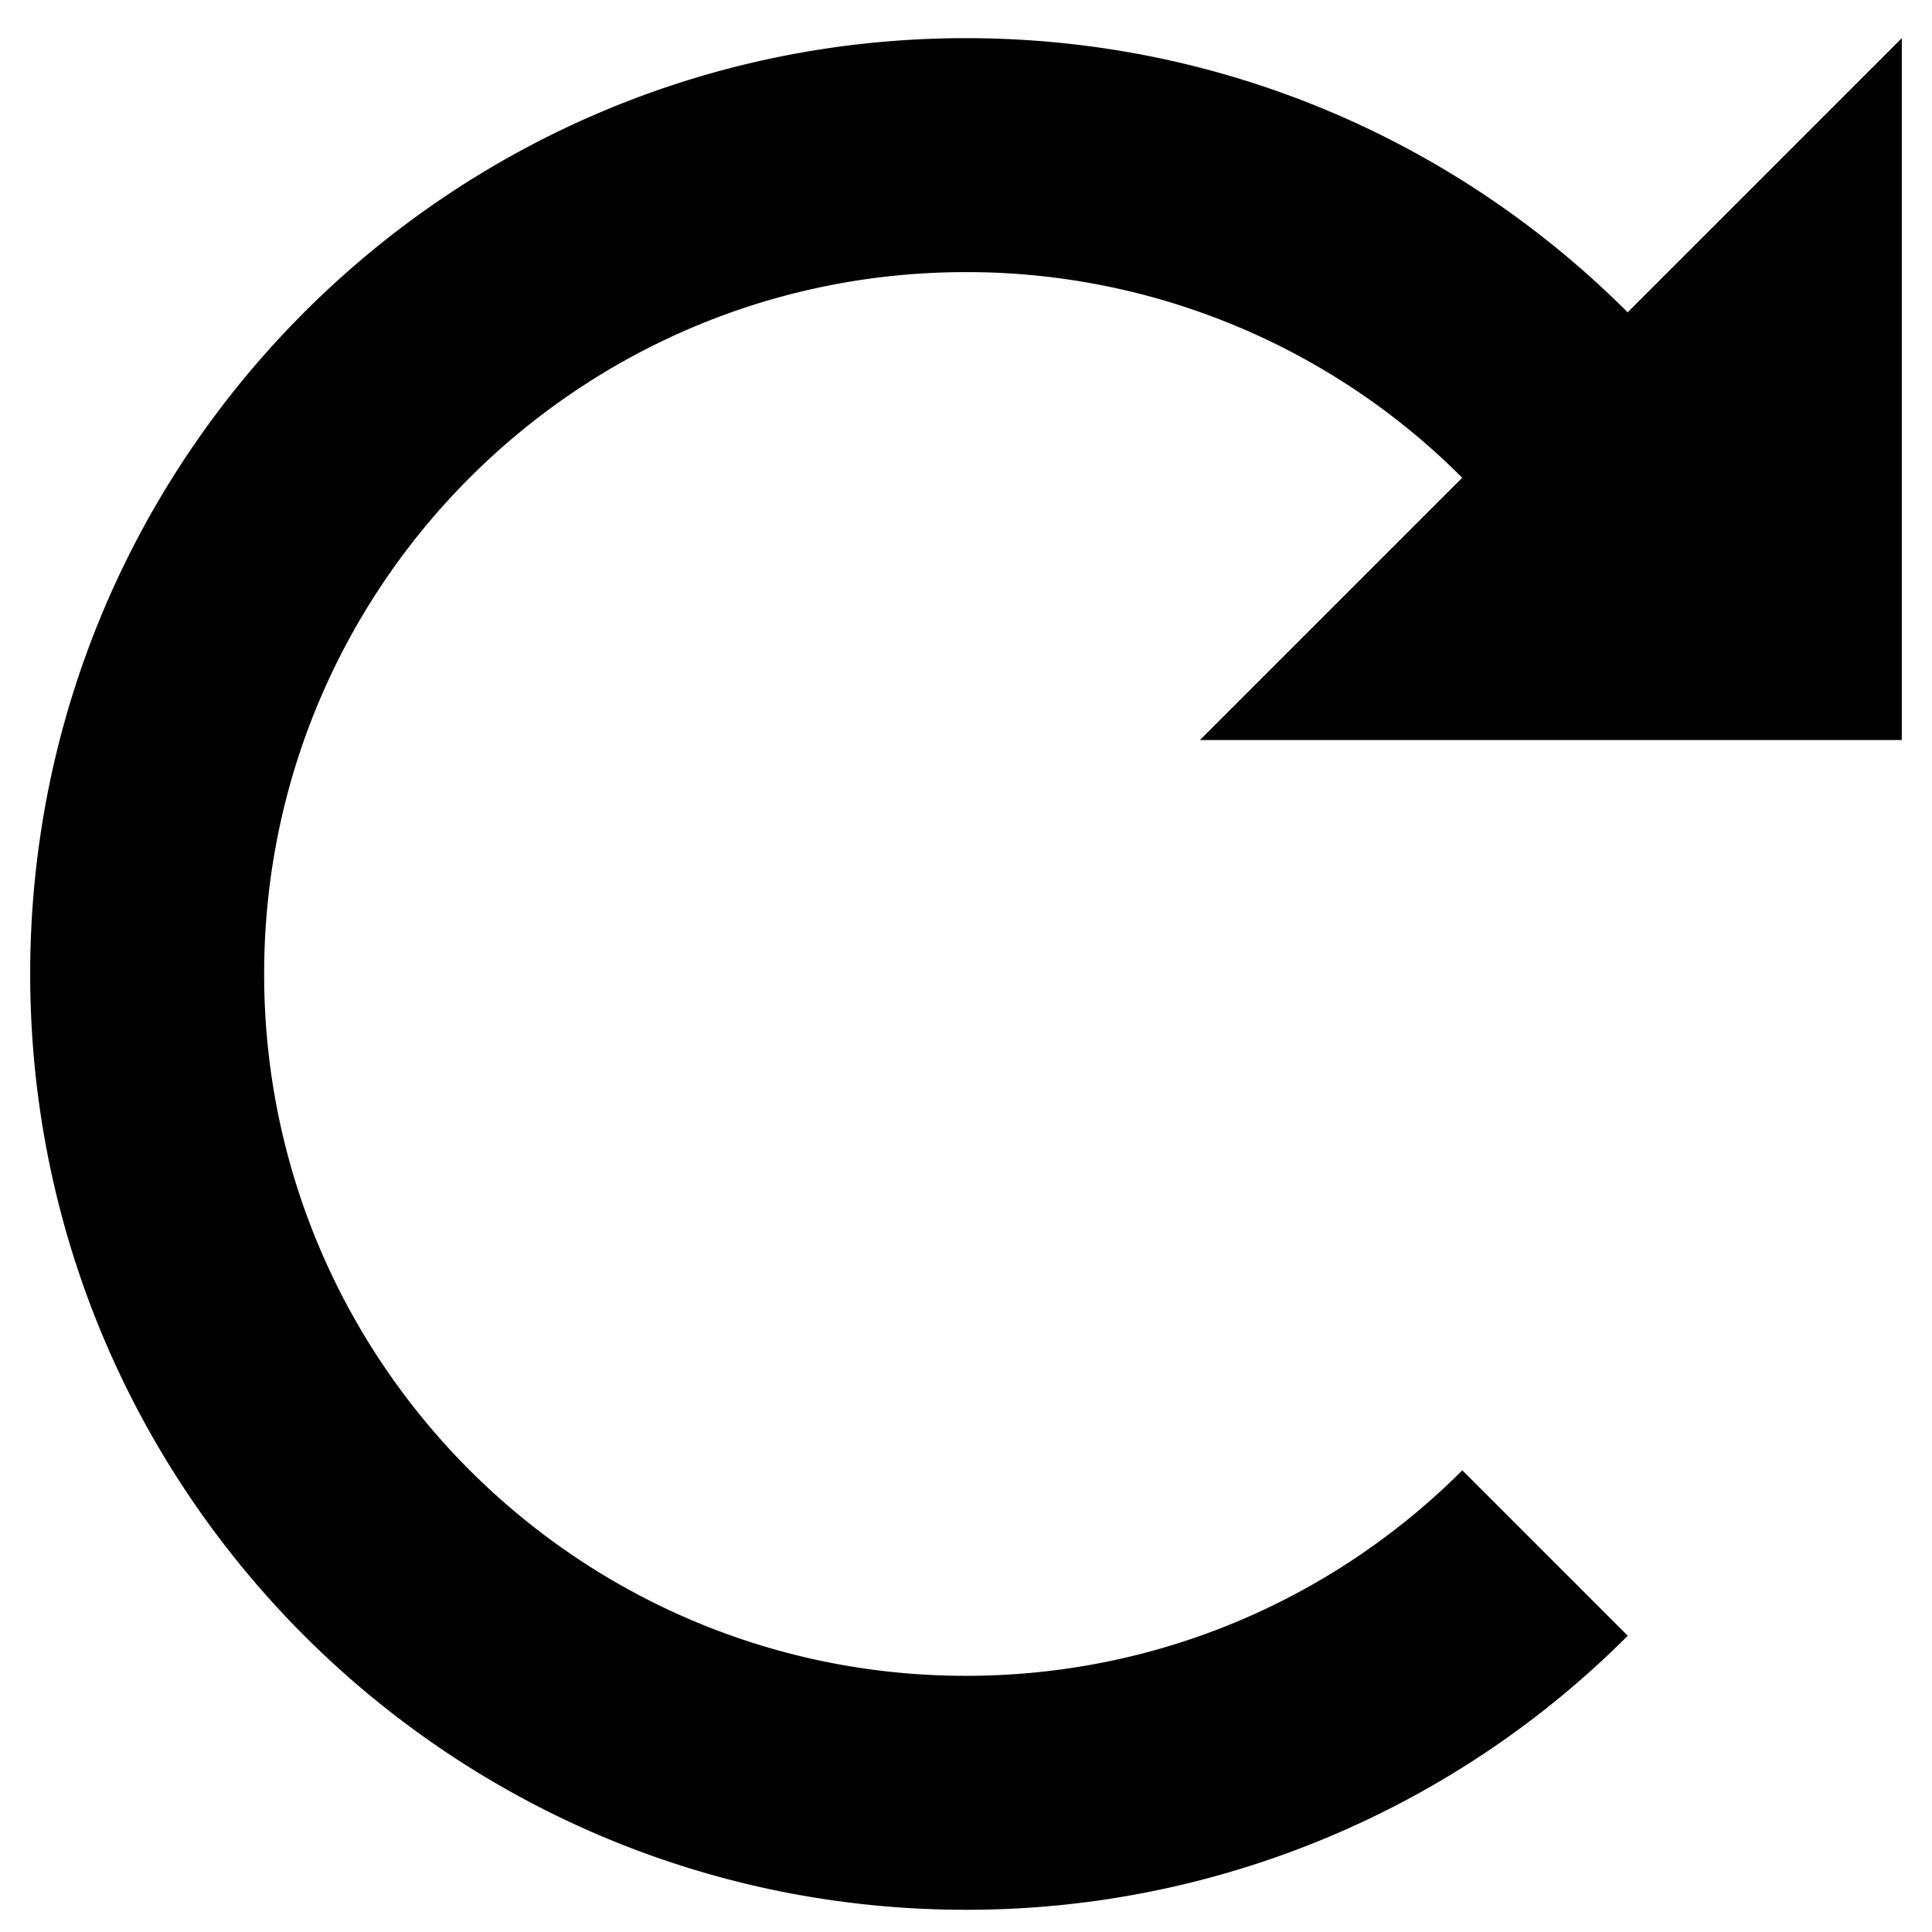 <svg xmlns="http://www.w3.org/2000/svg" width="32" height="32" viewBox="0 0 32 32"><path d="M31.5 12.257H19.875l4.344-4.344A11.585 11.585 0 0 0 16 4.507c-6.42 0-11.625 5.205-11.625 11.625S9.58 27.757 16 27.757c3.211 0 6.117-1.3 8.221-3.404l2.74 2.74A15.459 15.459 0 0 1 16 31.632c-8.561 0-15.5-6.939-15.5-15.5S7.439.632 16 .632c4.28 0 8.155 1.735 10.959 4.541L31.5.632v11.625z"/></svg>